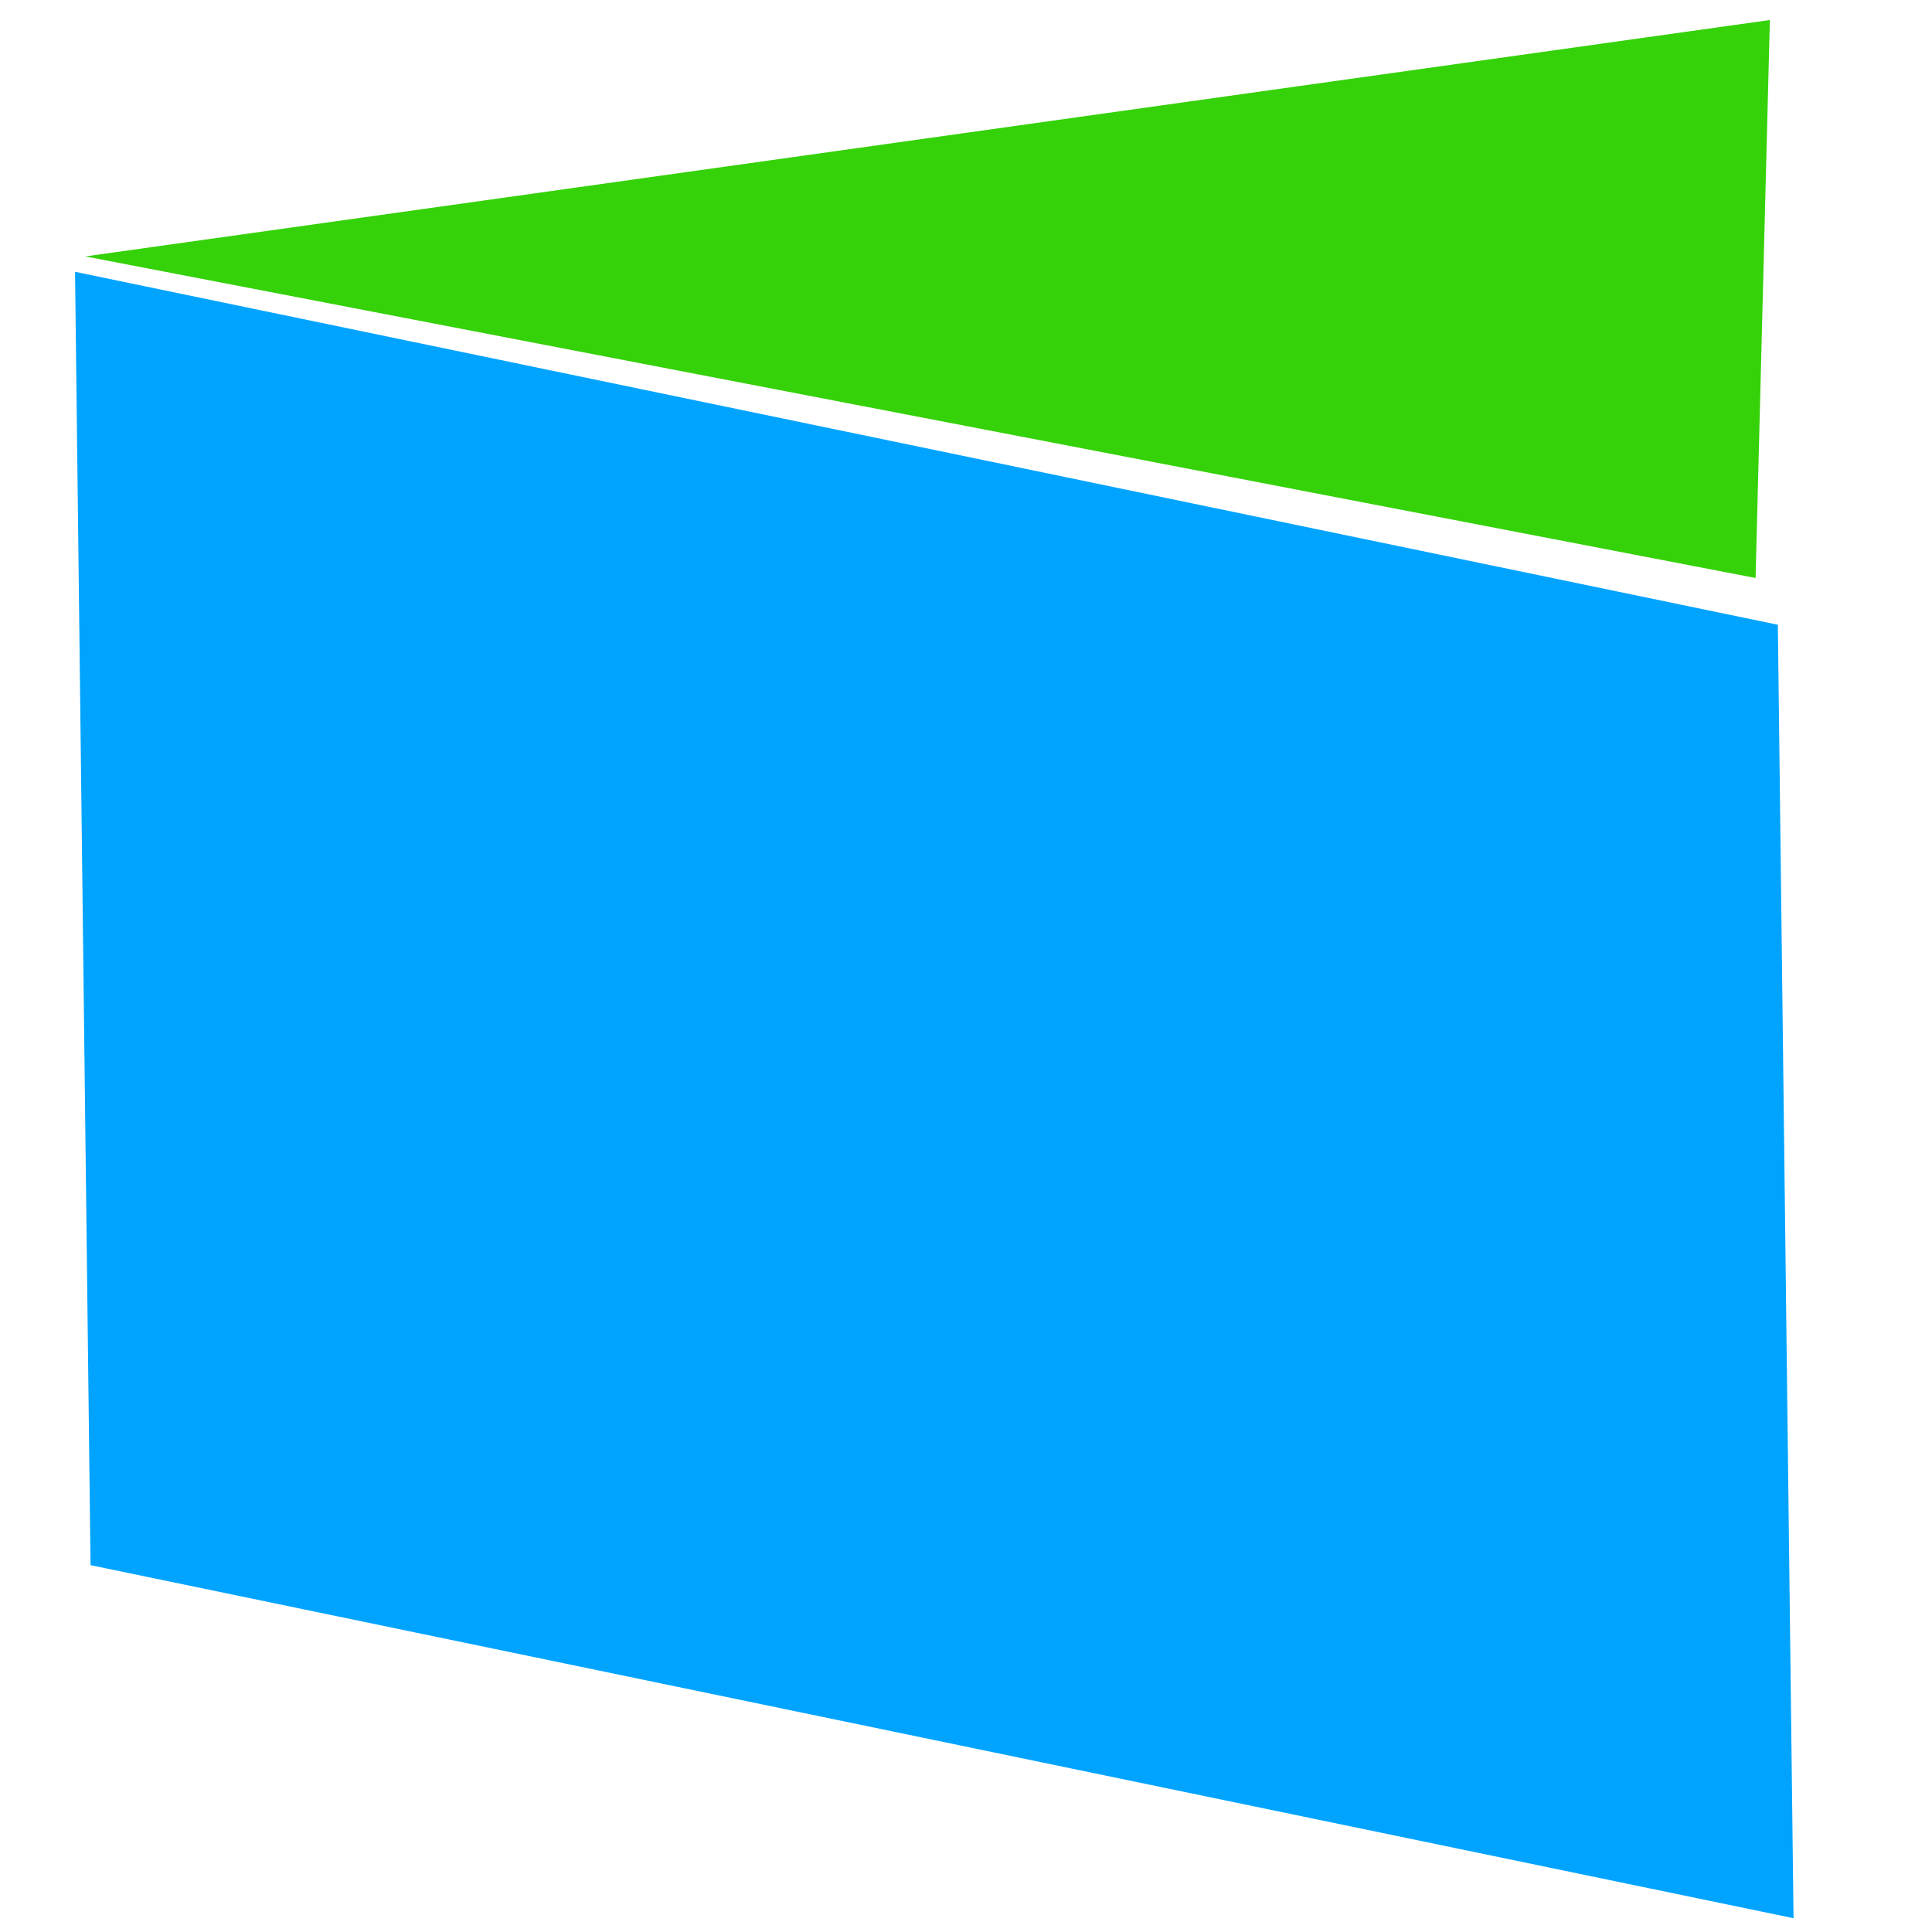 <?xml version="1.0" encoding="utf-8"?>
<!-- Generator: Adobe Illustrator 16.0.0, SVG Export Plug-In . SVG Version: 6.00 Build 0)  -->
<!DOCTYPE svg PUBLIC "-//W3C//DTD SVG 1.1//EN" "http://www.w3.org/Graphics/SVG/1.1/DTD/svg11.dtd">
<svg version="1.1" id="图层_1" xmlns="http://www.w3.org/2000/svg" xmlns:xlink="http://www.w3.org/1999/xlink" x="0px" y="0px"
	 width="24px" height="24px" viewBox="0 0 24 24" enable-background="new 0 0 24 24" xml:space="preserve">
<polygon fill="#00A4FF" stroke="#00A4FF" stroke-width="2" stroke-miterlimit="10" points="21.265,22.597 2.115,18.627 1.947,4.608 
	21.095,8.577 "/>
<polygon fill="#35D109" stroke="#35D109" stroke-width="2" stroke-miterlimit="10" points="20.956,1.403 20.839,5.975 7.153,3.34 
	"/>
</svg>
